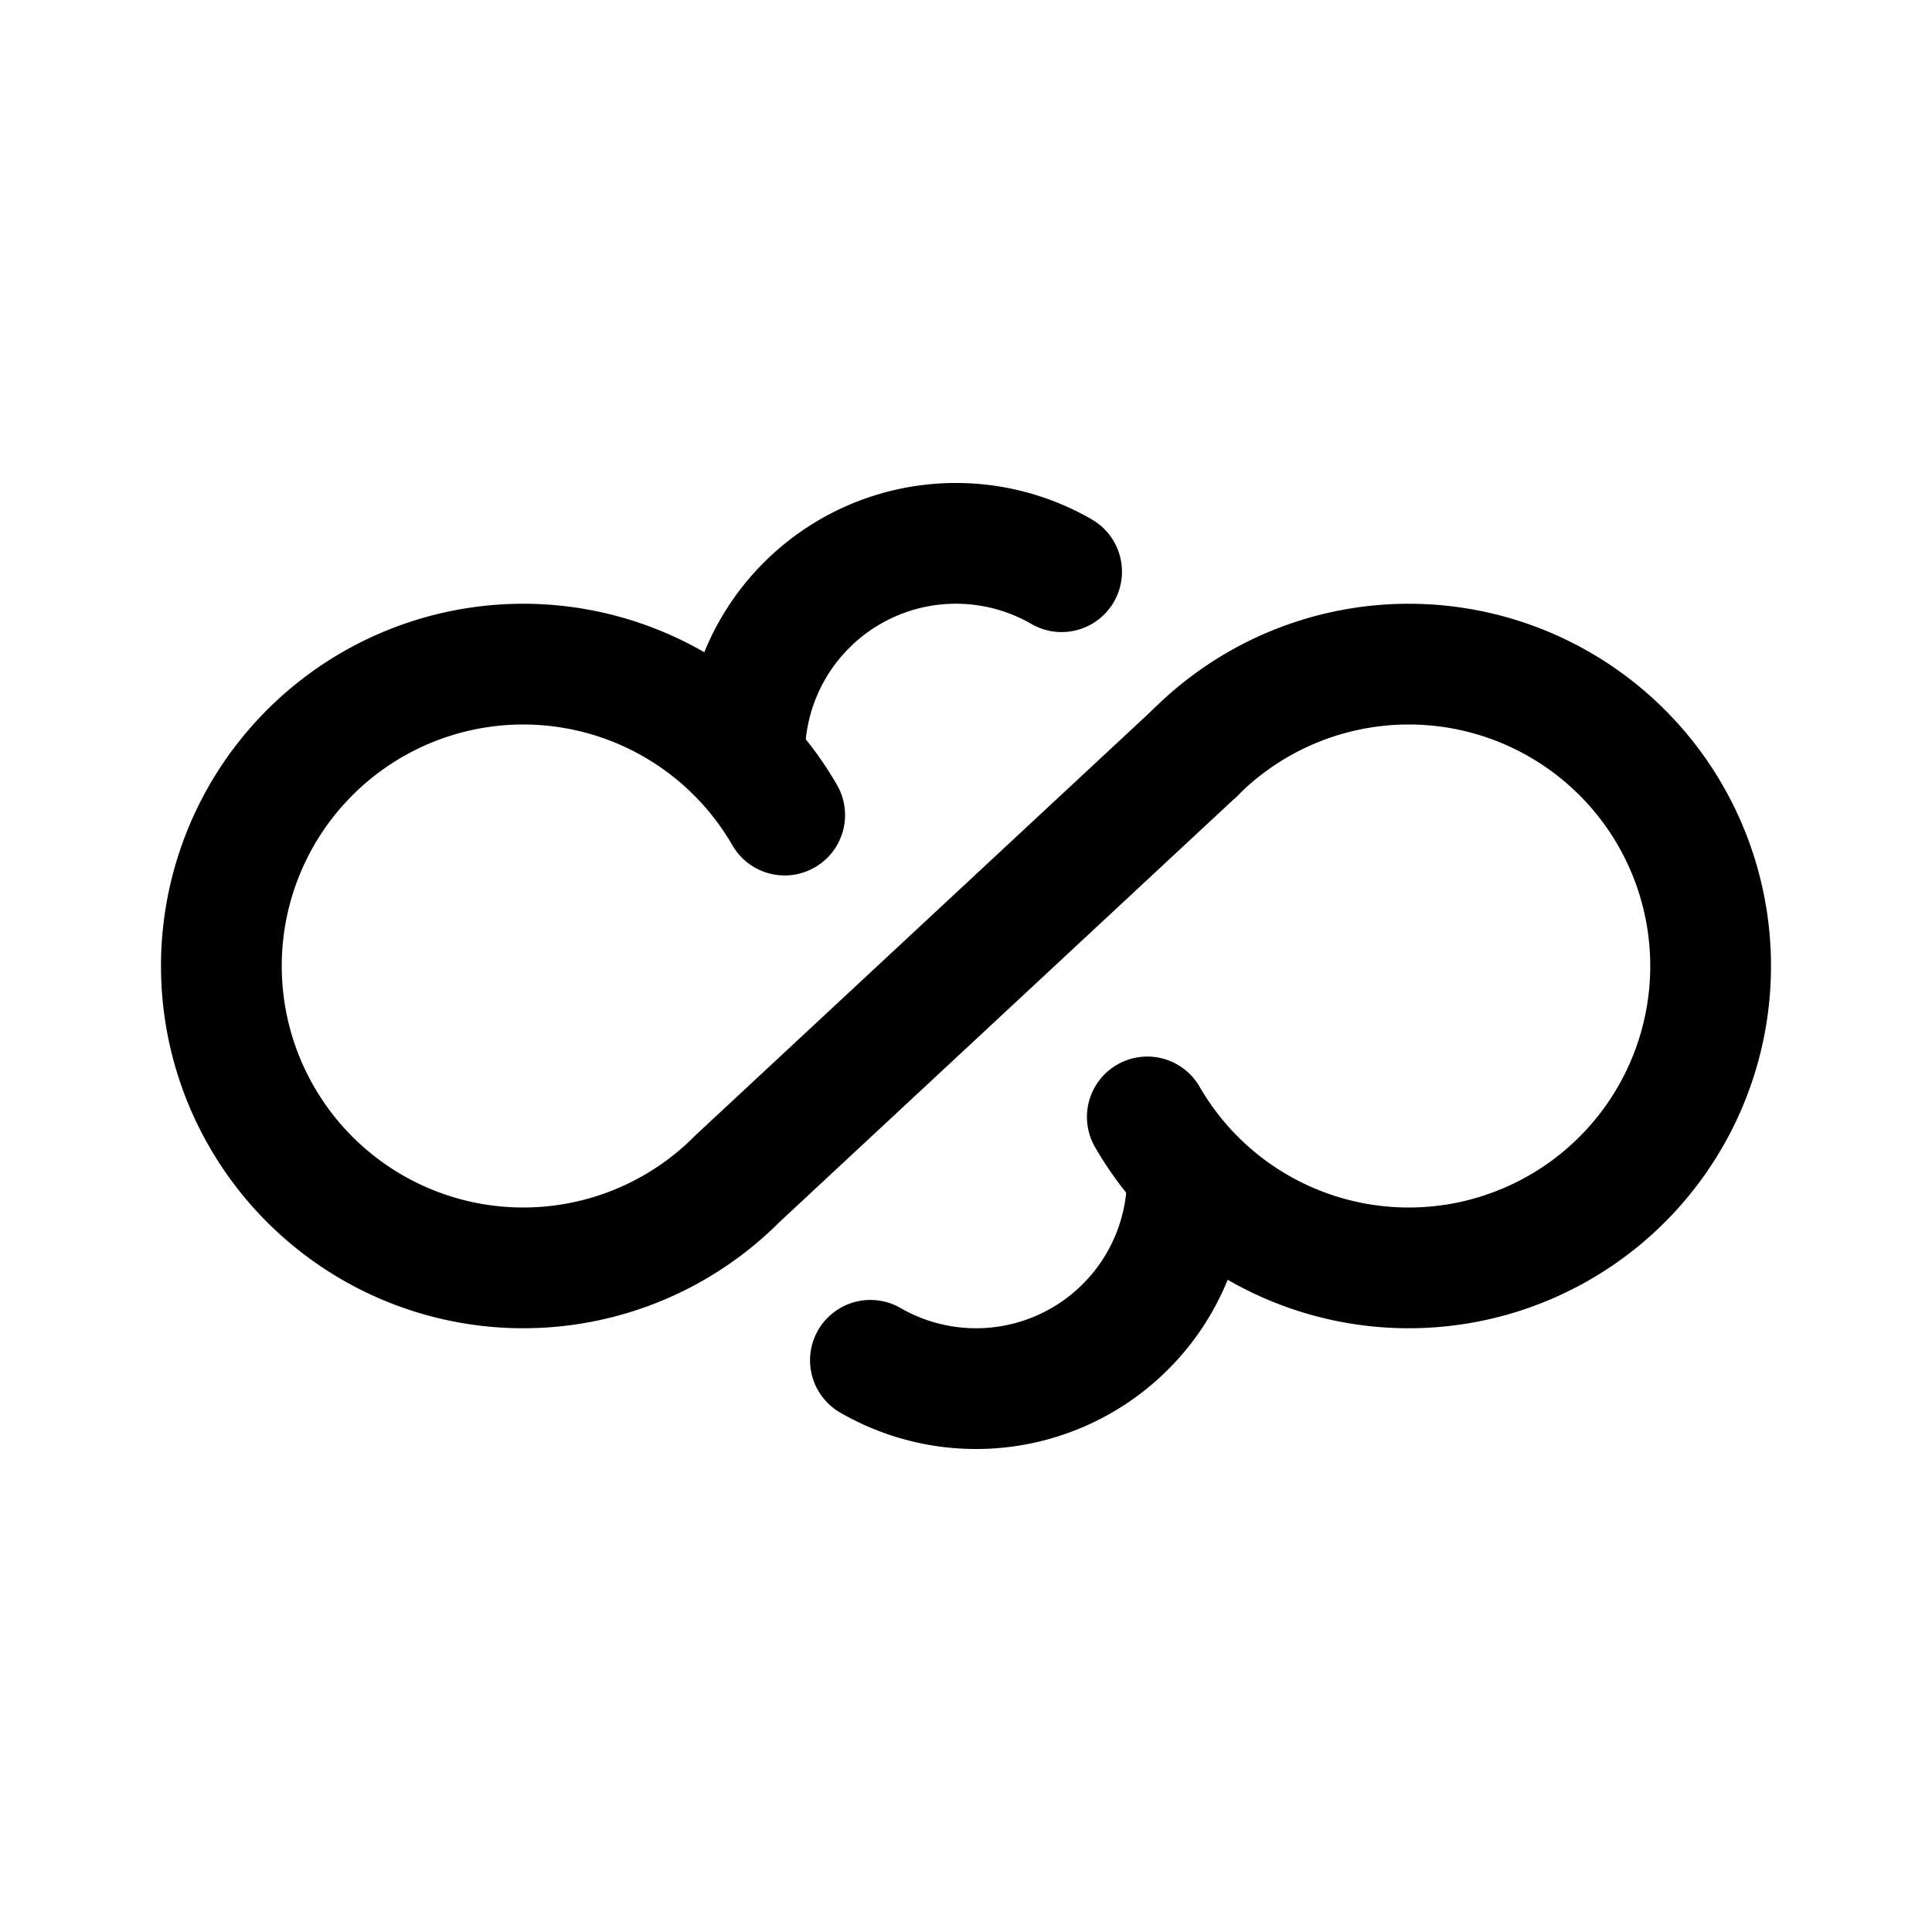 <svg width="192" height="192" viewBox="0 0 192 192" fill="none" xmlns="http://www.w3.org/2000/svg"><path d="m73.21 117.21 45.58-42.42M77.98 81a30 30 0 1 0-4.767 36.213" stroke="#000" stroke-width="12" stroke-linecap="round" stroke-linejoin="round"/><path d="M105.5 56.813A20.998 20.998 0 0 0 74 75m12.5 60.187A21 21 0 0 0 118 117" stroke="#000" stroke-width="12" stroke-linecap="round" stroke-linejoin="round"/><path d="M114.019 111a29.996 29.996 0 0 0 31.834 14.424 30 30 0 1 0-27.066-50.637" stroke="#000" stroke-width="12" stroke-linecap="round" stroke-linejoin="round"/></svg>